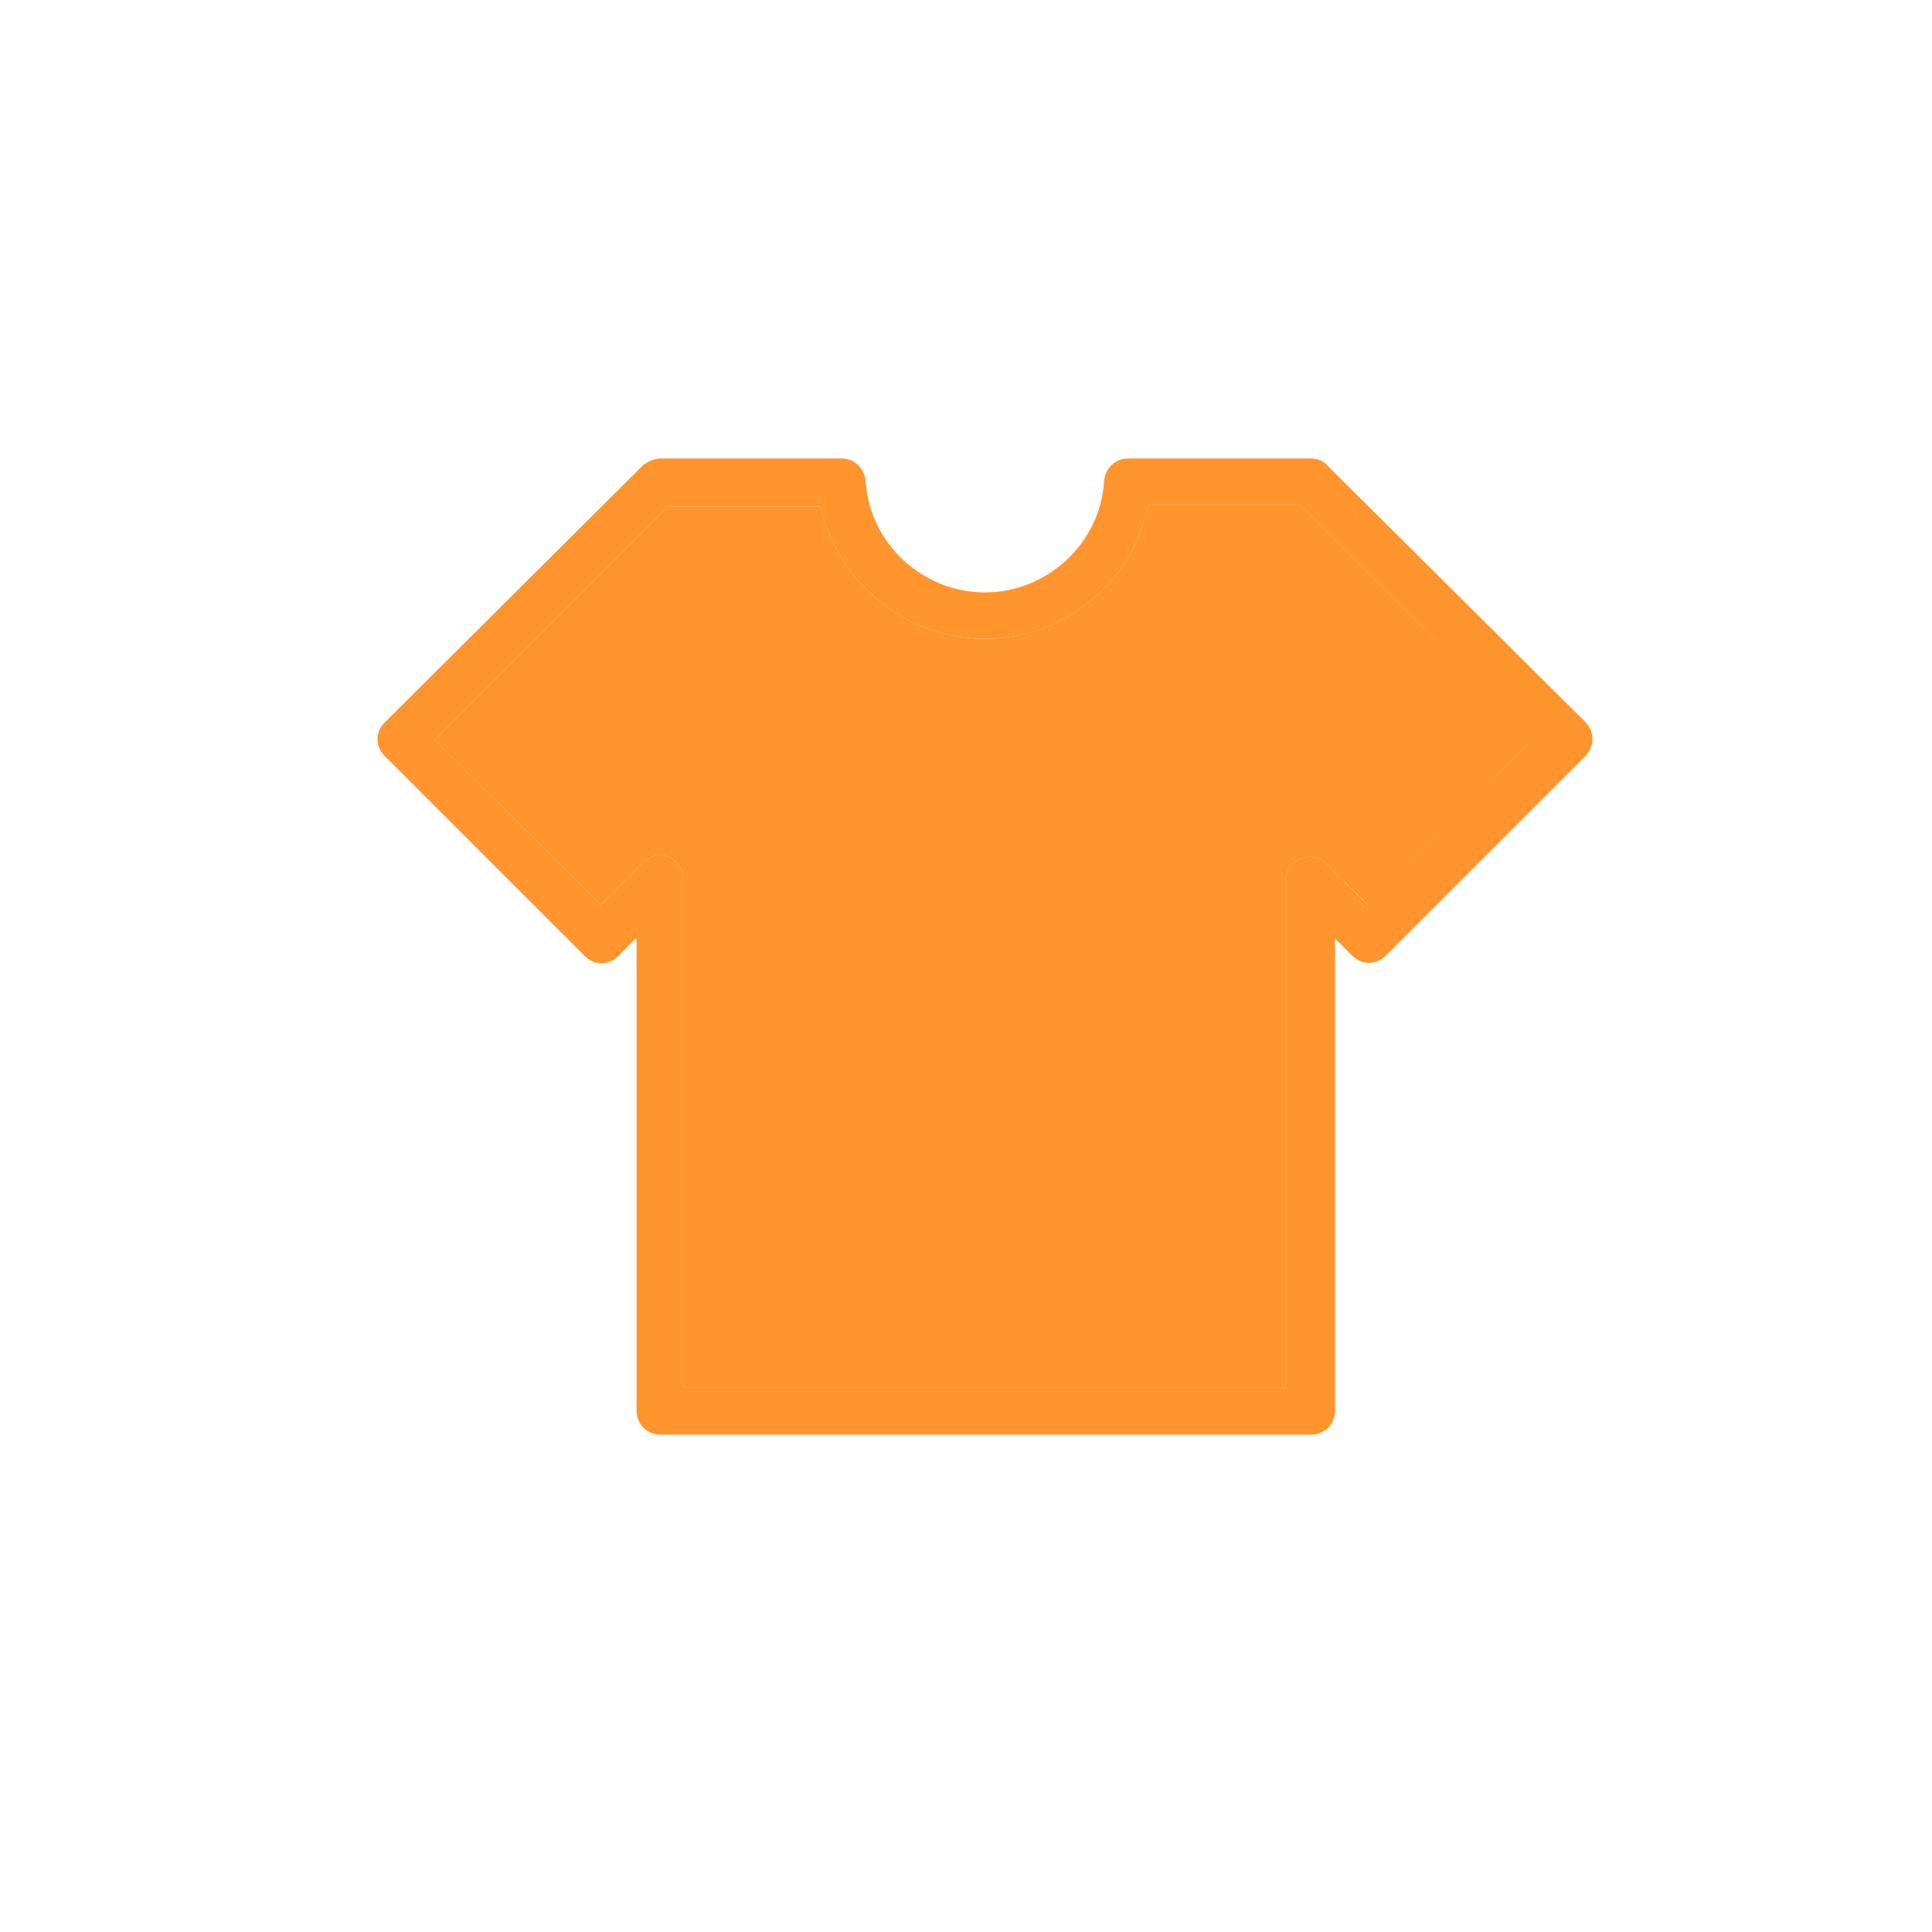 <?xml version="1.0" encoding="utf-8"?>
<!-- Generator: Adobe Illustrator 25.0.0, SVG Export Plug-In . SVG Version: 6.00 Build 0)  -->
<svg version="1.1" id="Ebene_1" xmlns="http://www.w3.org/2000/svg" xmlns:xlink="http://www.w3.org/1999/xlink" x="0px" y="0px"
	 viewBox="0 0 512 512" style="enable-background:new 0 0 512 512;" xml:space="preserve">
<style type="text/css">
	.st0{display:none;}
	.st1{display:inline;fill:#E62C2A;stroke:#000000;stroke-width:16;stroke-miterlimit:10;}
	.st2{display:inline;fill:none;stroke:#010202;stroke-width:60;stroke-linecap:round;stroke-miterlimit:10;}
	.st3{display:inline;fill:none;stroke:#010202;stroke-width:40;stroke-linecap:round;stroke-miterlimit:10;}
	.st4{display:inline;}
	.st5{display:inline;fill:none;stroke:#000000;stroke-width:20;stroke-miterlimit:10;}
	.st6{fill:#FF952C;}
</style>
<g id="Ebene_1_1_" class="st0">
	<rect x="95.9" y="95.9" class="st1" width="320.2" height="320.2"/>
</g>
<g id="Delete" class="st0">
	<line class="st2" x1="138.1" y1="373.9" x2="373.9" y2="138.1"/>
	<line class="st2" x1="138.1" y1="138.1" x2="373.9" y2="373.9"/>
</g>
<g id="Ebene_4" class="st0">
	<line class="st3" x1="138.6" y1="373.4" x2="373.4" y2="138.6"/>
	<line class="st3" x1="138.6" y1="138.6" x2="373.4" y2="373.4"/>
</g>
<g id="Ebene_3" class="st0">
	<g class="st4">
		<path d="M407,99.8l7,12.2c-45.9,32.4-88.4,73.4-127.5,123.1c-39.1,49.6-67.4,98.2-84.8,145.9l-10.3,6.8
			c-8.9,5.8-16.6,11.6-23,17.4c-1.1-5.6-4.1-14.7-9.2-27.2l-5.4-13.4c-11.7-29-21.6-49.2-29.7-60.7s-16.8-17.7-26.2-18.7
			c12.7-11.6,23.7-17.4,33.1-17.4c13,0,27.2,17.5,42.8,52.4l8.5,18.8c27.7-49.6,61.2-95.4,100.4-137.2
			C321.9,159.9,363.3,125.9,407,99.8z"/>
	</g>
	<circle class="st5" cx="256" cy="256" r="243.7"/>
</g>
<g>
	<g>
		<path class="st6" d="M420.2,191.4L352,123.6c-1.1-1.4-2.8-2.1-4.6-2.1h-48.5c-3.2,0-6,2.5-6.3,6c-1,16.5-15.1,29.5-31.6,29.5
			s-30.6-13-31.6-29.5c-0.3-3.2-2.8-6-6.3-6H175c-1.4,0-3.2,0.7-4.6,1.8l-68.5,68.2c-2.5,2.5-2.5,6.3,0,8.8l53.1,53.1
			c2.5,2.5,6.3,2.5,8.8,0l4.9-4.9v125.4c0,3.5,2.8,6.3,6.3,6.3h172.5c3.5,0,6.3-2.8,6.3-6.3V248.7l4.6,4.6c2.5,2.5,6.3,2.5,8.8,0
			l53.1-53.1C422.6,197.7,422.6,193.9,420.2,191.4z M362.5,239.9L351.6,229c-1.8-1.8-4.6-2.5-7-1.4c-2.5,1-3.9,3.2-3.9,6v134.2
			H181.2V233.2c0-2.5-1.4-4.9-3.9-6s-4.9-0.4-7,1.4l-11.2,11.2L115.2,196l61.8-61.8h40.4c4.6,20,22.5,35.1,43.6,35.1
			s39.3-15.1,43.2-35.5h40.4l61.8,61.8L362.5,239.9z"/>
		<path class="st6" d="M406.5,195.6l-43.9,44.3l-11-10.9c-1.8-1.8-4.6-2.5-7-1.4c-2.5,1-3.9,3.2-3.9,6v134.2H181.2V233.2
			c0-2.5-1.4-4.9-3.9-6s-4.9-0.4-7,1.4l-11.2,11.2L115.2,196l61.8-61.8h40.4c4.6,20,22.5,35.1,43.6,35.1s39.3-15.1,43.2-35.5h40.4
			L406.5,195.6z"/>
	</g>
</g>
</svg>
